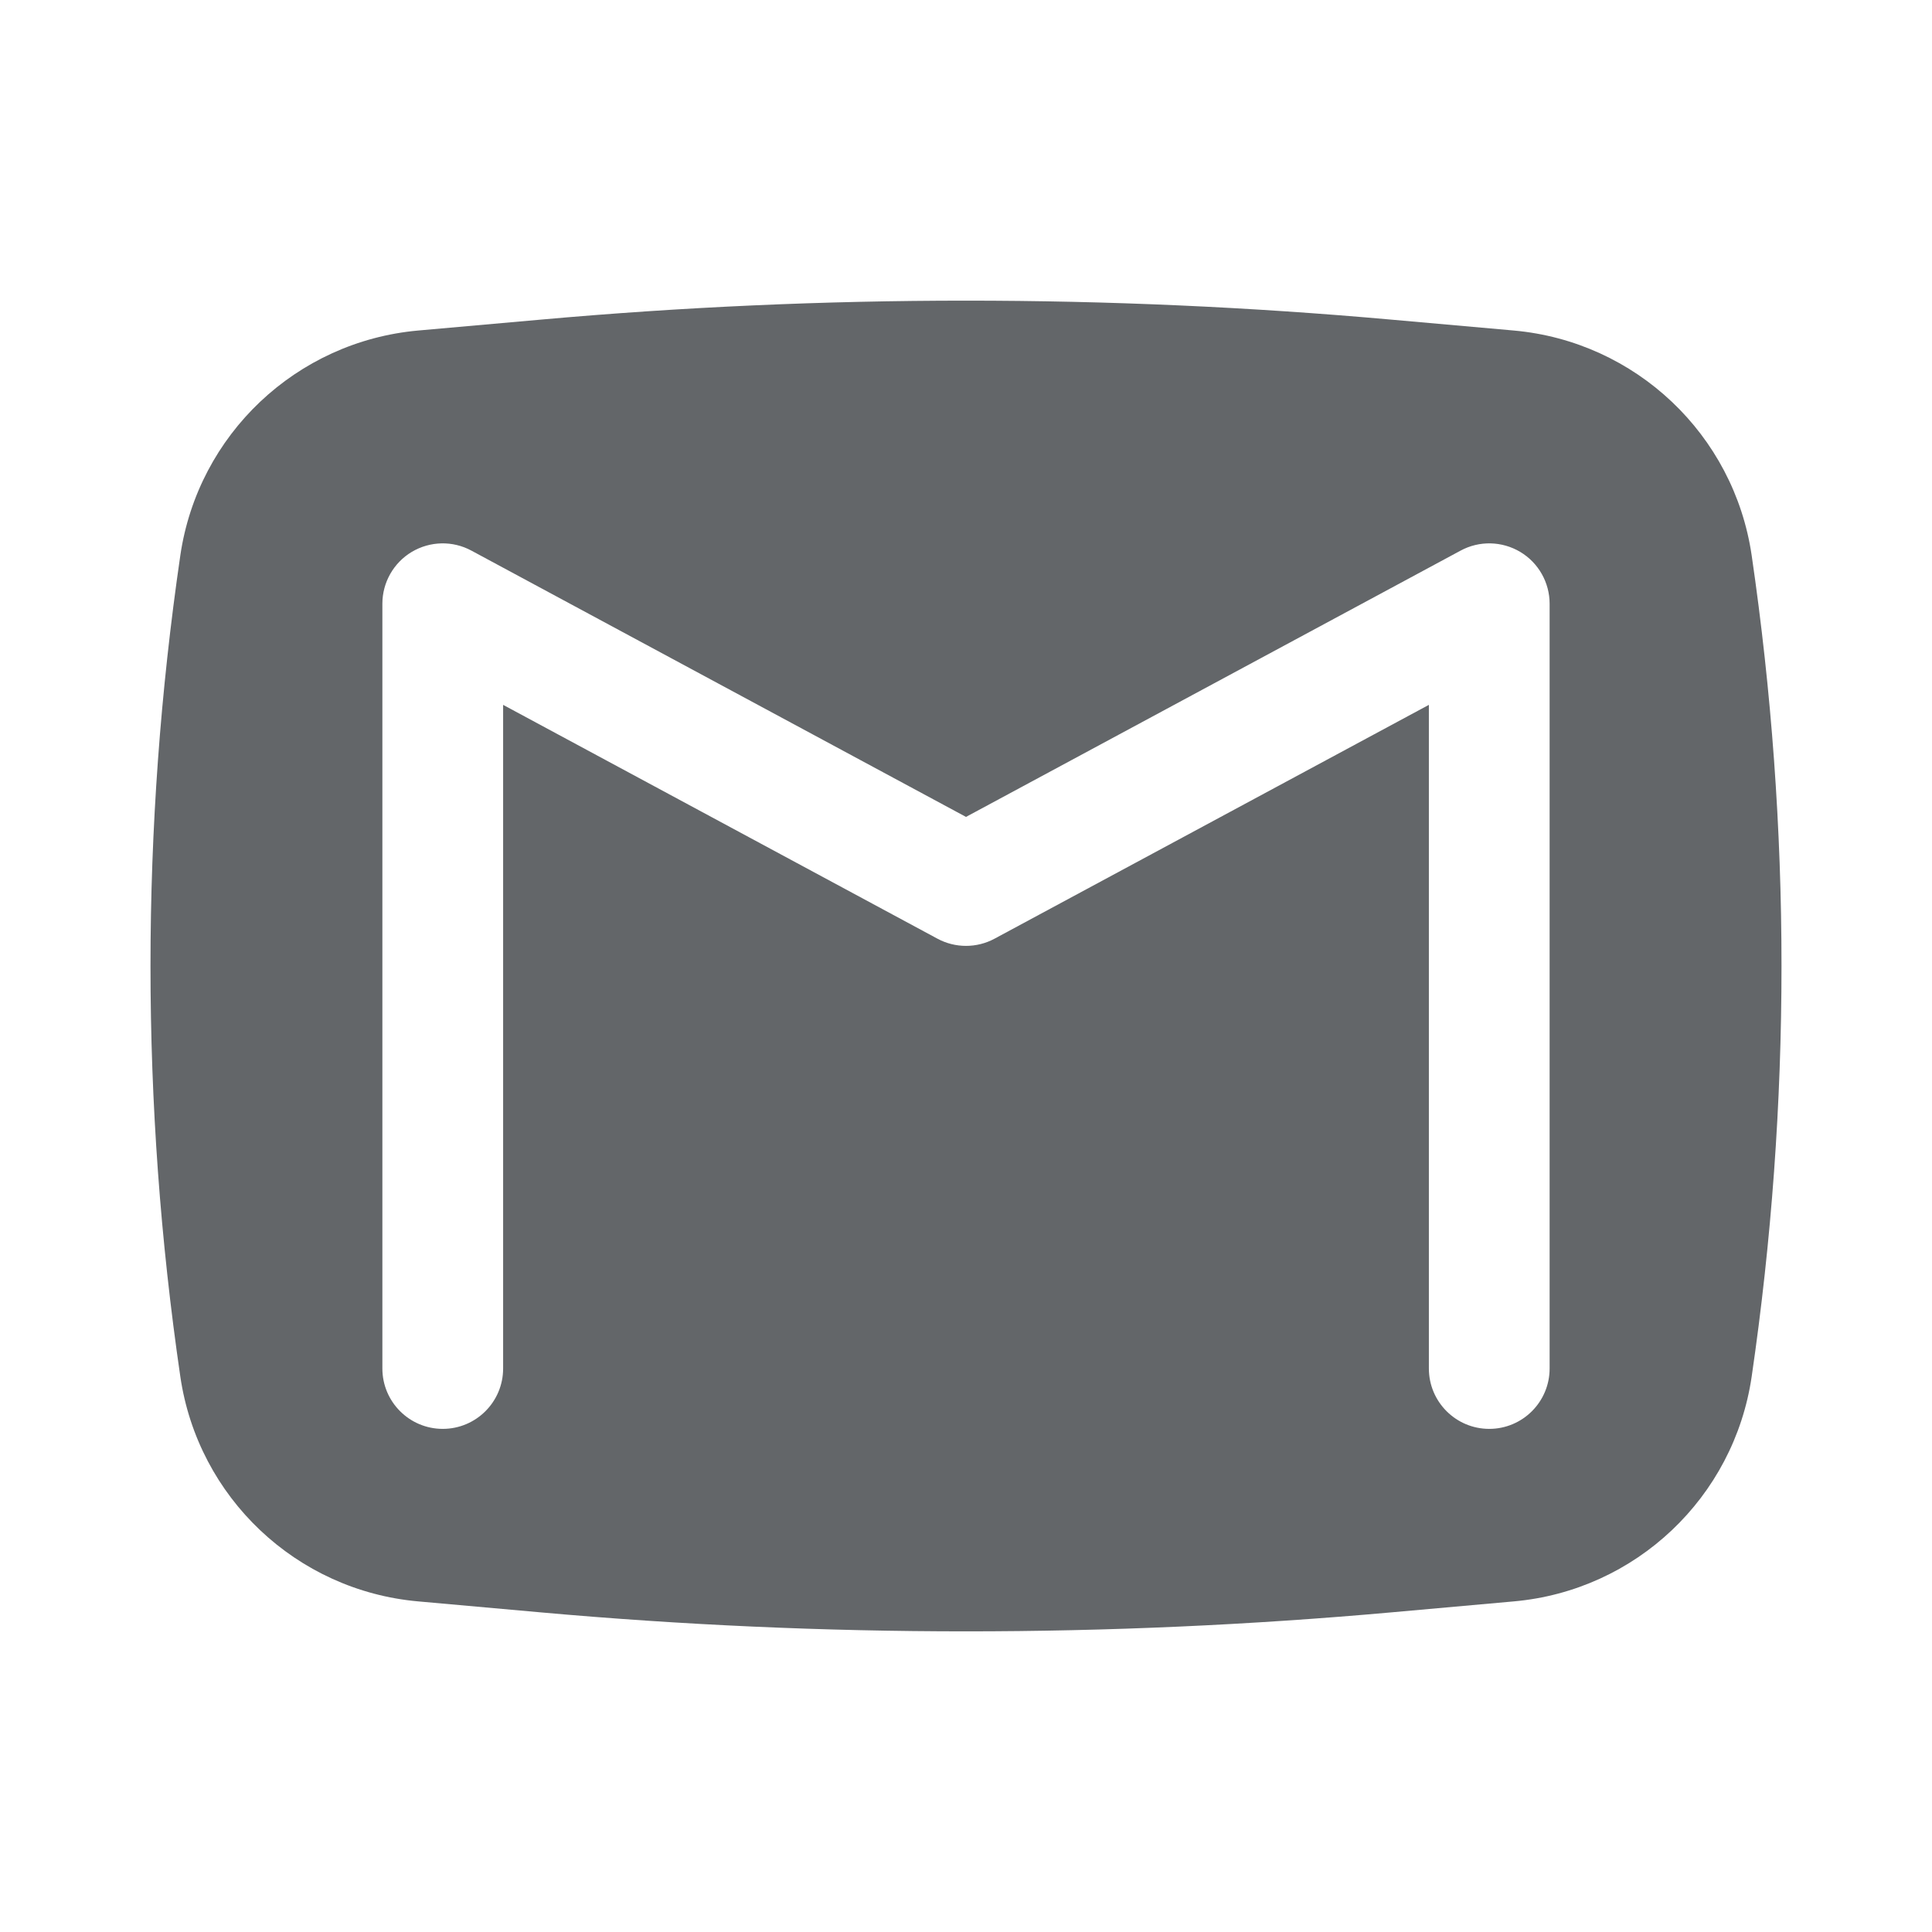 <svg viewBox="0 0 24 24" fill="none" xmlns="http://www.w3.org/2000/svg">
<path fill-rule="evenodd" clip-rule="evenodd" d="M6.712 3.971C10.23 3.656 13.77 3.656 17.288 3.971L18.806 4.106C20.318 4.242 21.54 5.397 21.76 6.9C22.254 10.282 22.254 13.718 21.76 17.1C21.54 18.603 20.318 19.758 18.806 19.893L17.288 20.029C13.77 20.344 10.23 20.344 6.712 20.029L5.194 19.893C3.682 19.758 2.46 18.603 2.24 17.1C1.746 13.718 1.746 10.282 2.24 6.9C2.46 5.397 3.682 4.242 5.194 4.106L6.712 3.971ZM5.856 6.84C5.623 6.714 5.342 6.721 5.115 6.856C4.889 6.991 4.75 7.236 4.75 7.5V17C4.75 17.414 5.086 17.75 5.5 17.75C5.914 17.75 6.25 17.414 6.25 17V8.756L11.644 11.66C11.866 11.78 12.134 11.78 12.356 11.66L17.75 8.756V17C17.75 17.414 18.086 17.75 18.5 17.75C18.914 17.75 19.25 17.414 19.25 17V7.5C19.25 7.236 19.111 6.991 18.885 6.856C18.658 6.721 18.377 6.714 18.144 6.84L12 10.148L5.856 6.84Z" fill="#636669"/>
</svg>
